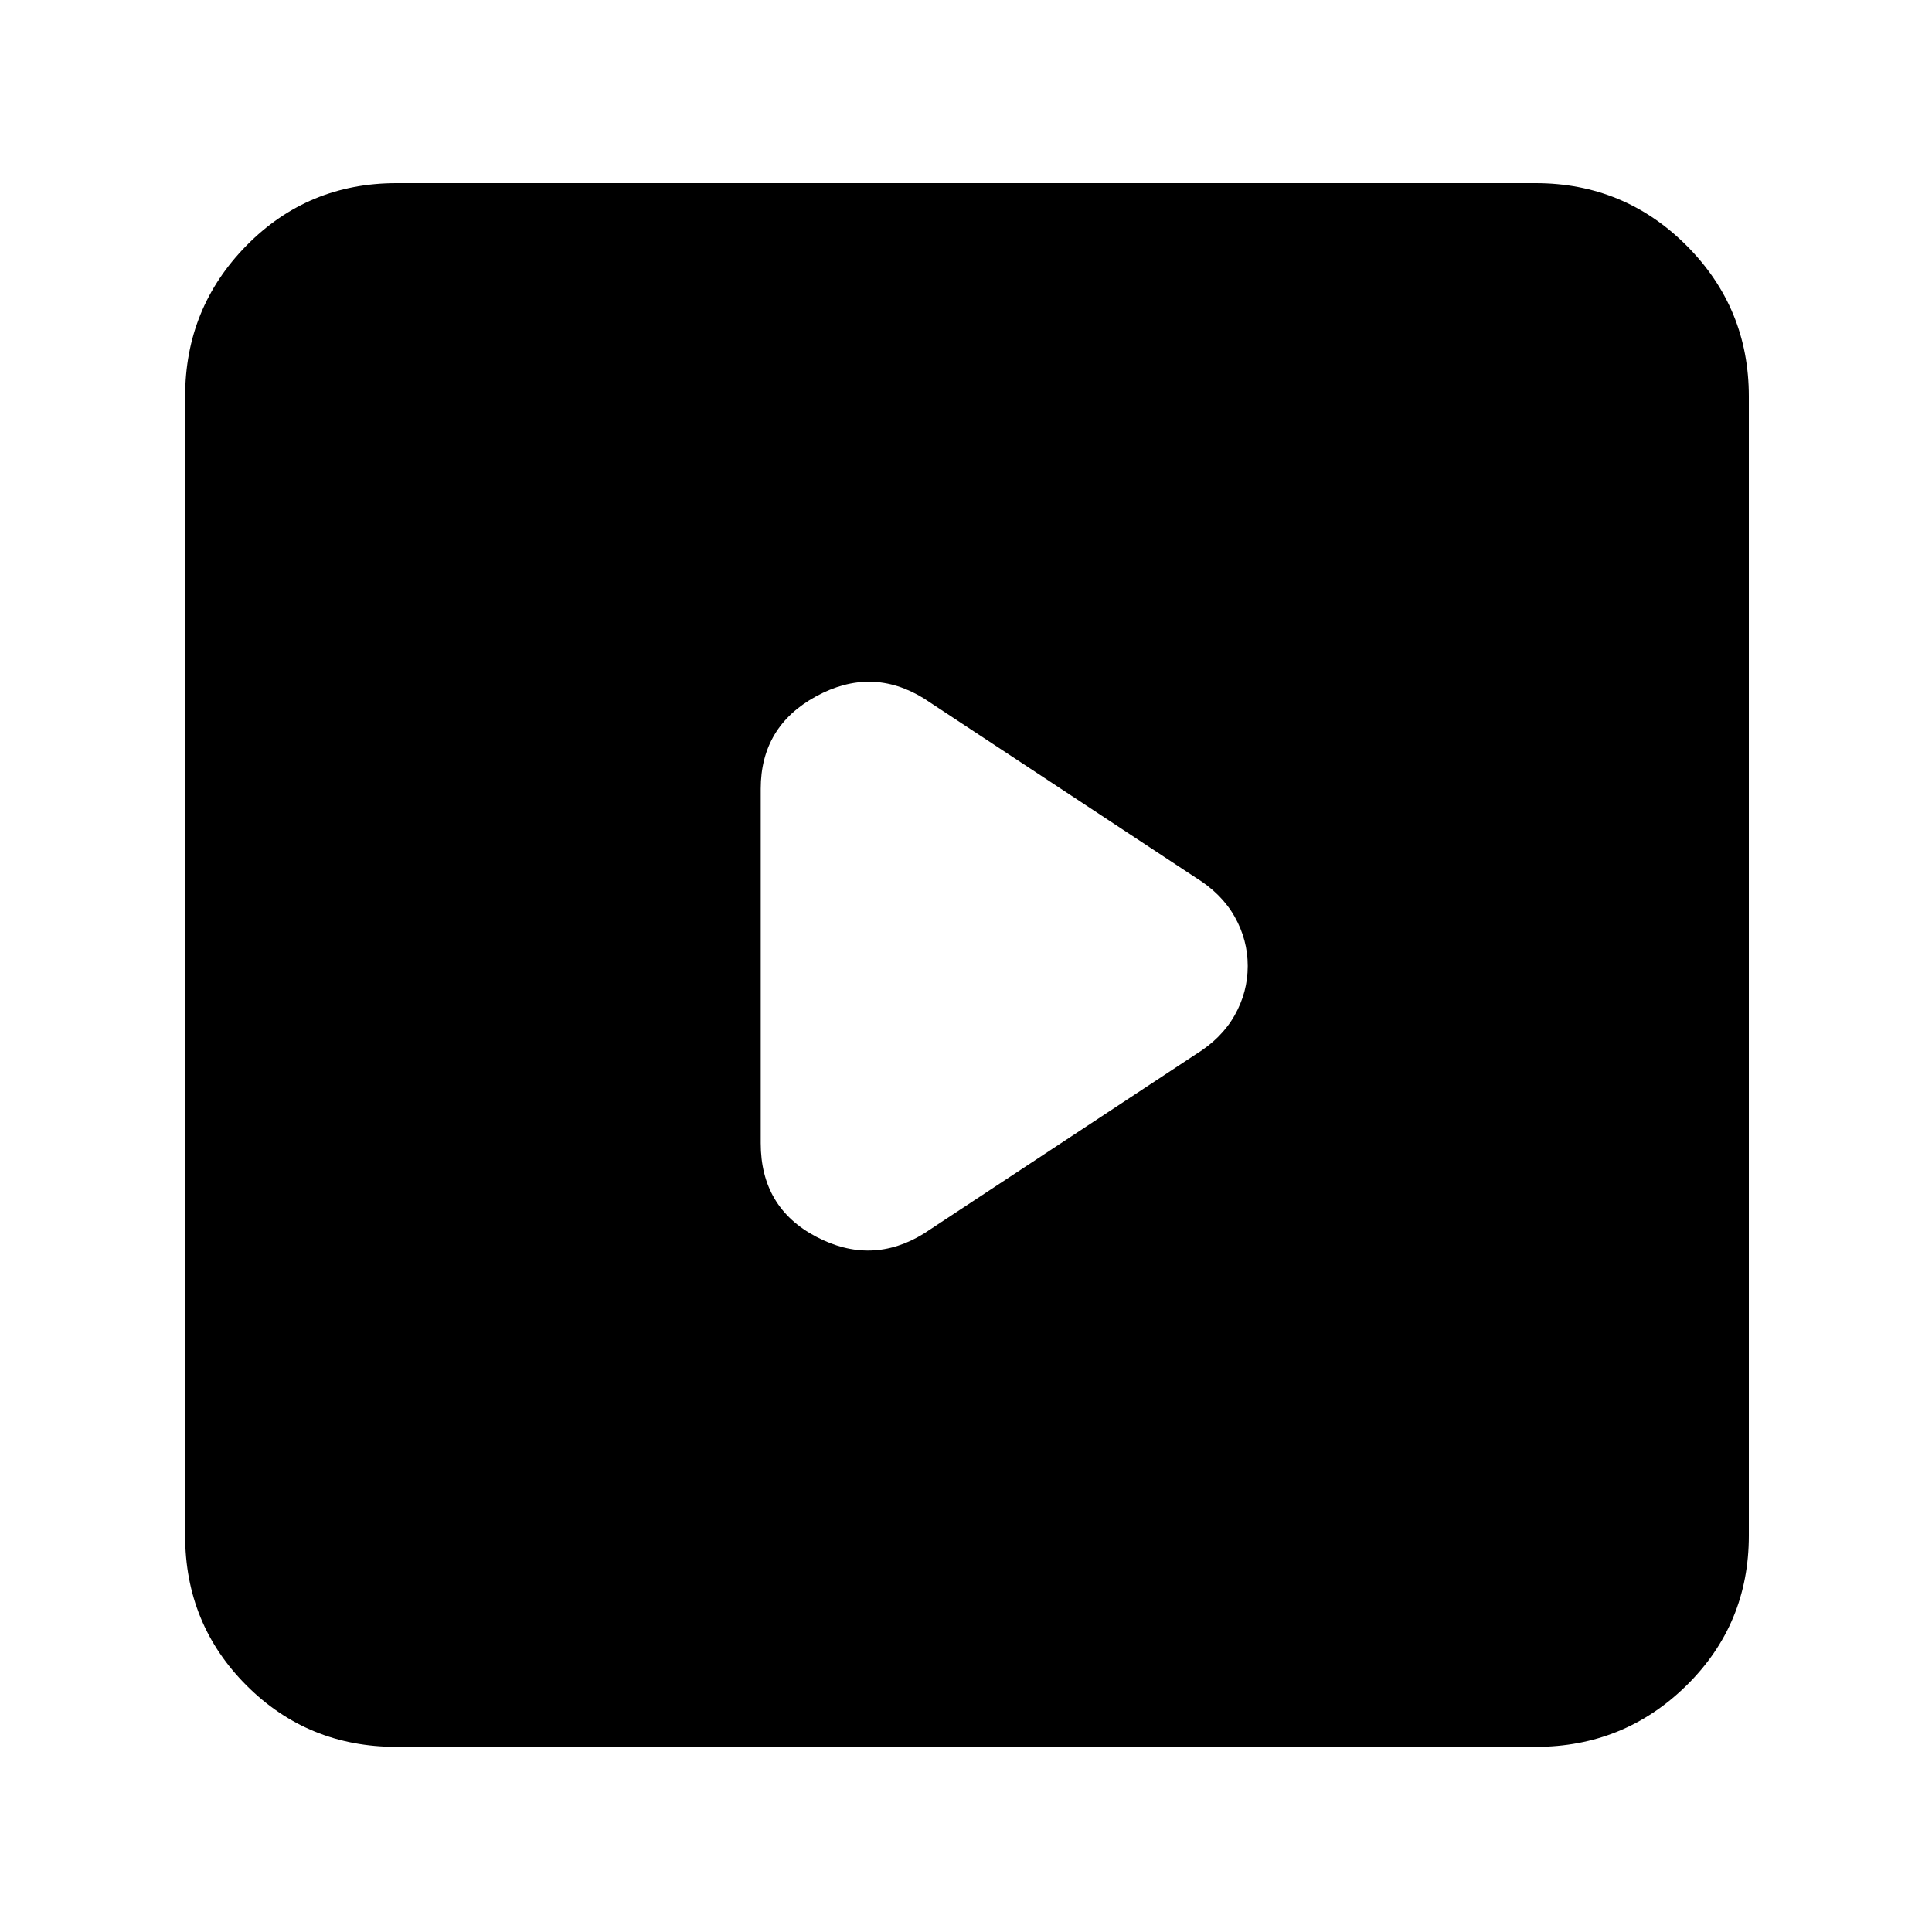 <svg xmlns="http://www.w3.org/2000/svg" height="40" width="40"><path d="m19.125 25.542 5.625-3.709q.542-.333.812-.812.271-.479.271-1.021 0-.542-.271-1.021-.27-.479-.812-.812l-5.625-3.709q-1.083-.666-2.229-.041-1.146.625-1.146 1.916v7.334q0 1.333 1.146 1.937 1.146.604 2.229-.062ZM8.208 36.167q-1.833 0-3.104-1.271-1.271-1.271-1.271-3.104V8.208q0-1.833 1.271-3.125 1.271-1.291 3.104-1.291h23.584q1.833 0 3.125 1.291 1.291 1.292 1.291 3.125v23.584q0 1.833-1.291 3.104-1.292 1.271-3.125 1.271Z"/></svg>